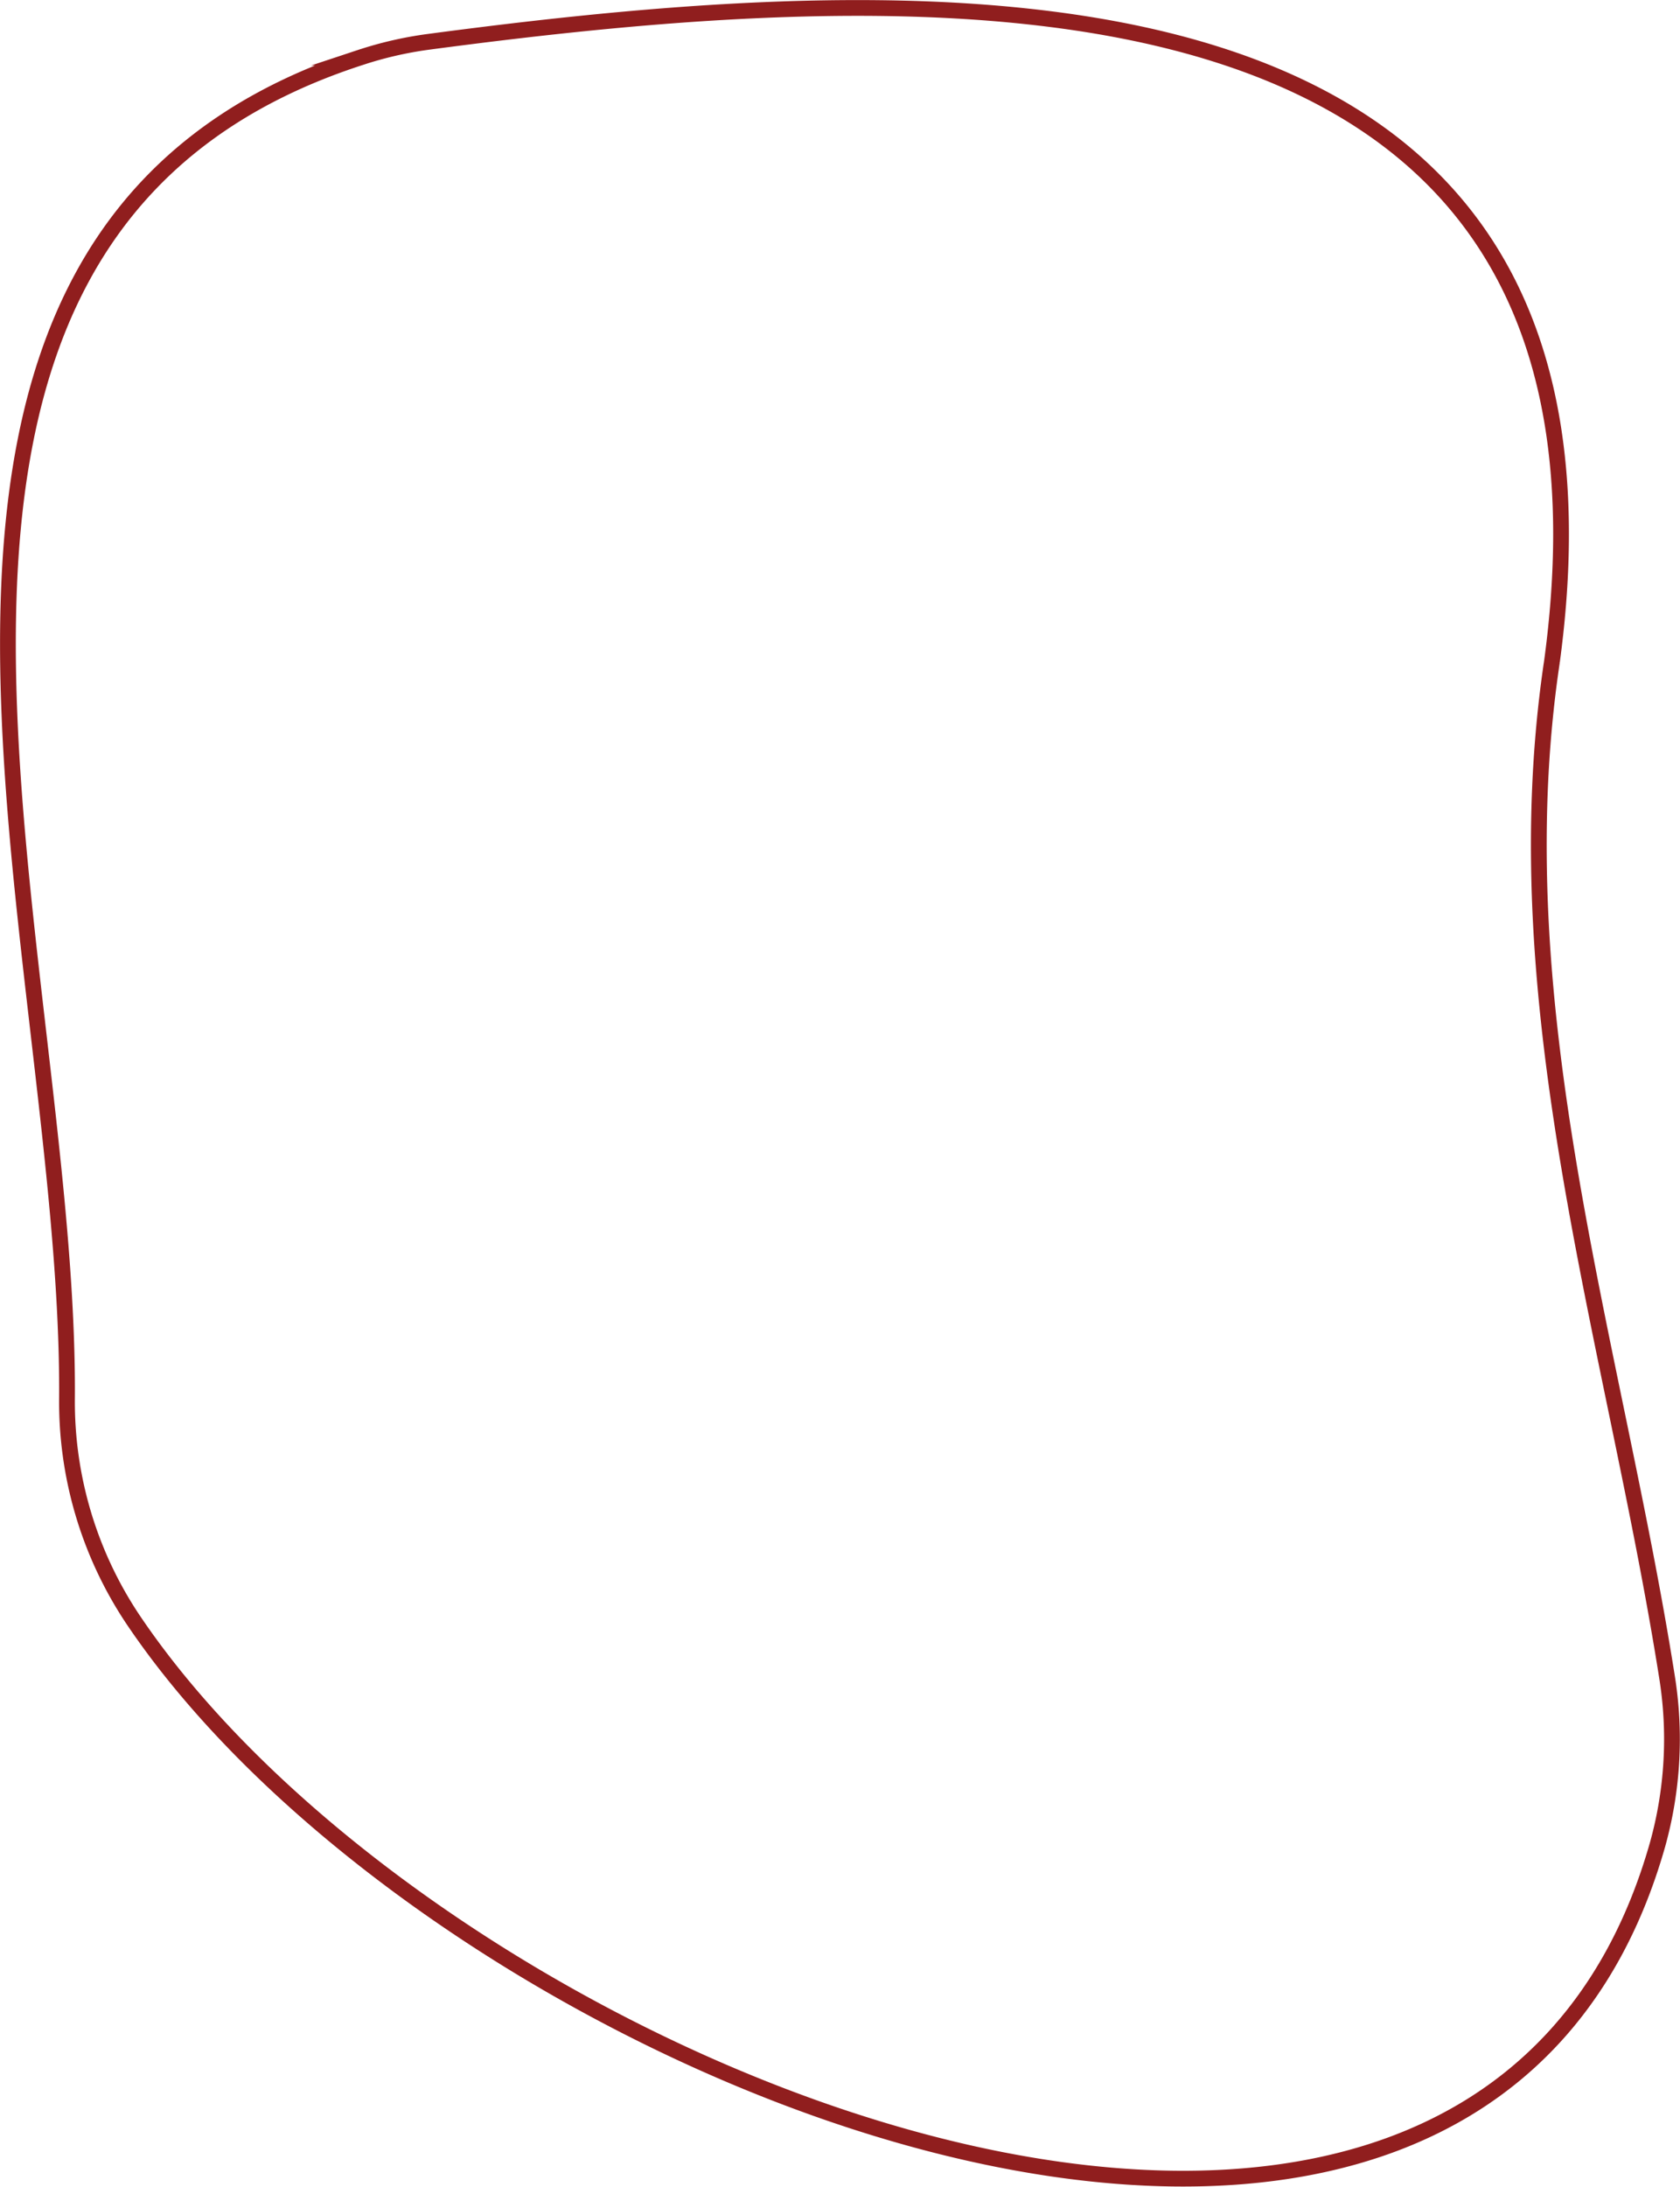 <?xml version="1.0" encoding="UTF-8" standalone="no"?>
<svg
   xmlns:dc="http://purl.org/dc/elements/1.1/"
   xmlns:cc="http://creativecommons.org/ns#"
   xmlns:rdf="http://www.w3.org/1999/02/22-rdf-syntax-ns#"
   xmlns:svg="http://www.w3.org/2000/svg"
   xmlns="http://www.w3.org/2000/svg"
   xmlns:sodipodi="http://sodipodi.sourceforge.net/DTD/sodipodi-0.dtd"
   xmlns:inkscape="http://www.inkscape.org/namespaces/inkscape"
   viewBox="0 0 516.638 672"
   version="1.1"
   id="svg148"
   sodipodi:docname="Asset 5.svg"
   width="5.382in"
   height="7in"
   inkscape:version="1.0.1 (3bc2e813f5, 2020-09-07)">
  <sodipodi:namedview
     pagecolor="#ffffff"
     bordercolor="#666666"
     borderopacity="1"
     objecttolerance="10"
     gridtolerance="10"
     guidetolerance="10"
     inkscape:pageopacity="0"
     inkscape:pageshadow="2"
     inkscape:window-width="1920"
     inkscape:window-height="986"
     id="namedview150"
     showgrid="false"
     inkscape:document-units="in"
     units="in"
     fit-margin-top="0"
     fit-margin-left="0"
     fit-margin-right="0"
     fit-margin-bottom="0"
     inkscape:zoom="5.7686764"
     inkscape:cx="220.44318"
     inkscape:cy="336.0149"
     inkscape:window-x="-11"
     inkscape:window-y="-11"
     inkscape:window-maximized="1"
     inkscape:current-layer="svg148" />
  <defs
     id="defs141">
    <style
       id="style139">.cls-1{fill:none;stroke:#901e1e;stroke-miterlimit:10;}</style>
  </defs>
  <g
     id="Layer_2"
     data-name="Layer 2"
     transform="matrix(4.844,0,0,4.844,0.002,0.167)">
    <g
       id="Layer_1-2"
       data-name="Layer 1">
      <g
         id="Layer_7"
         data-name="Layer 7">
        <path
           class="cls-1"
           d="m 98.53,41.93 c -3.28,21.93 3.93,43.16 7.29,64.34 A 24.92,24.92 0 0 1 105.23,117 C 93.54,158.09 27.86,131.72 8.38,102.62 a 24.86,24.86 0 0 1 -4.13,-14 c 0.19,-29.49 -16.36,-73.65 18.6,-85 a 23.89,23.89 0 0 1 4.34,-1 c 31.33,-4.16 77.61,-7.06 71.34,39.31 z"
           id="path143" />
      </g>
    </g>
  </g>
</svg>
